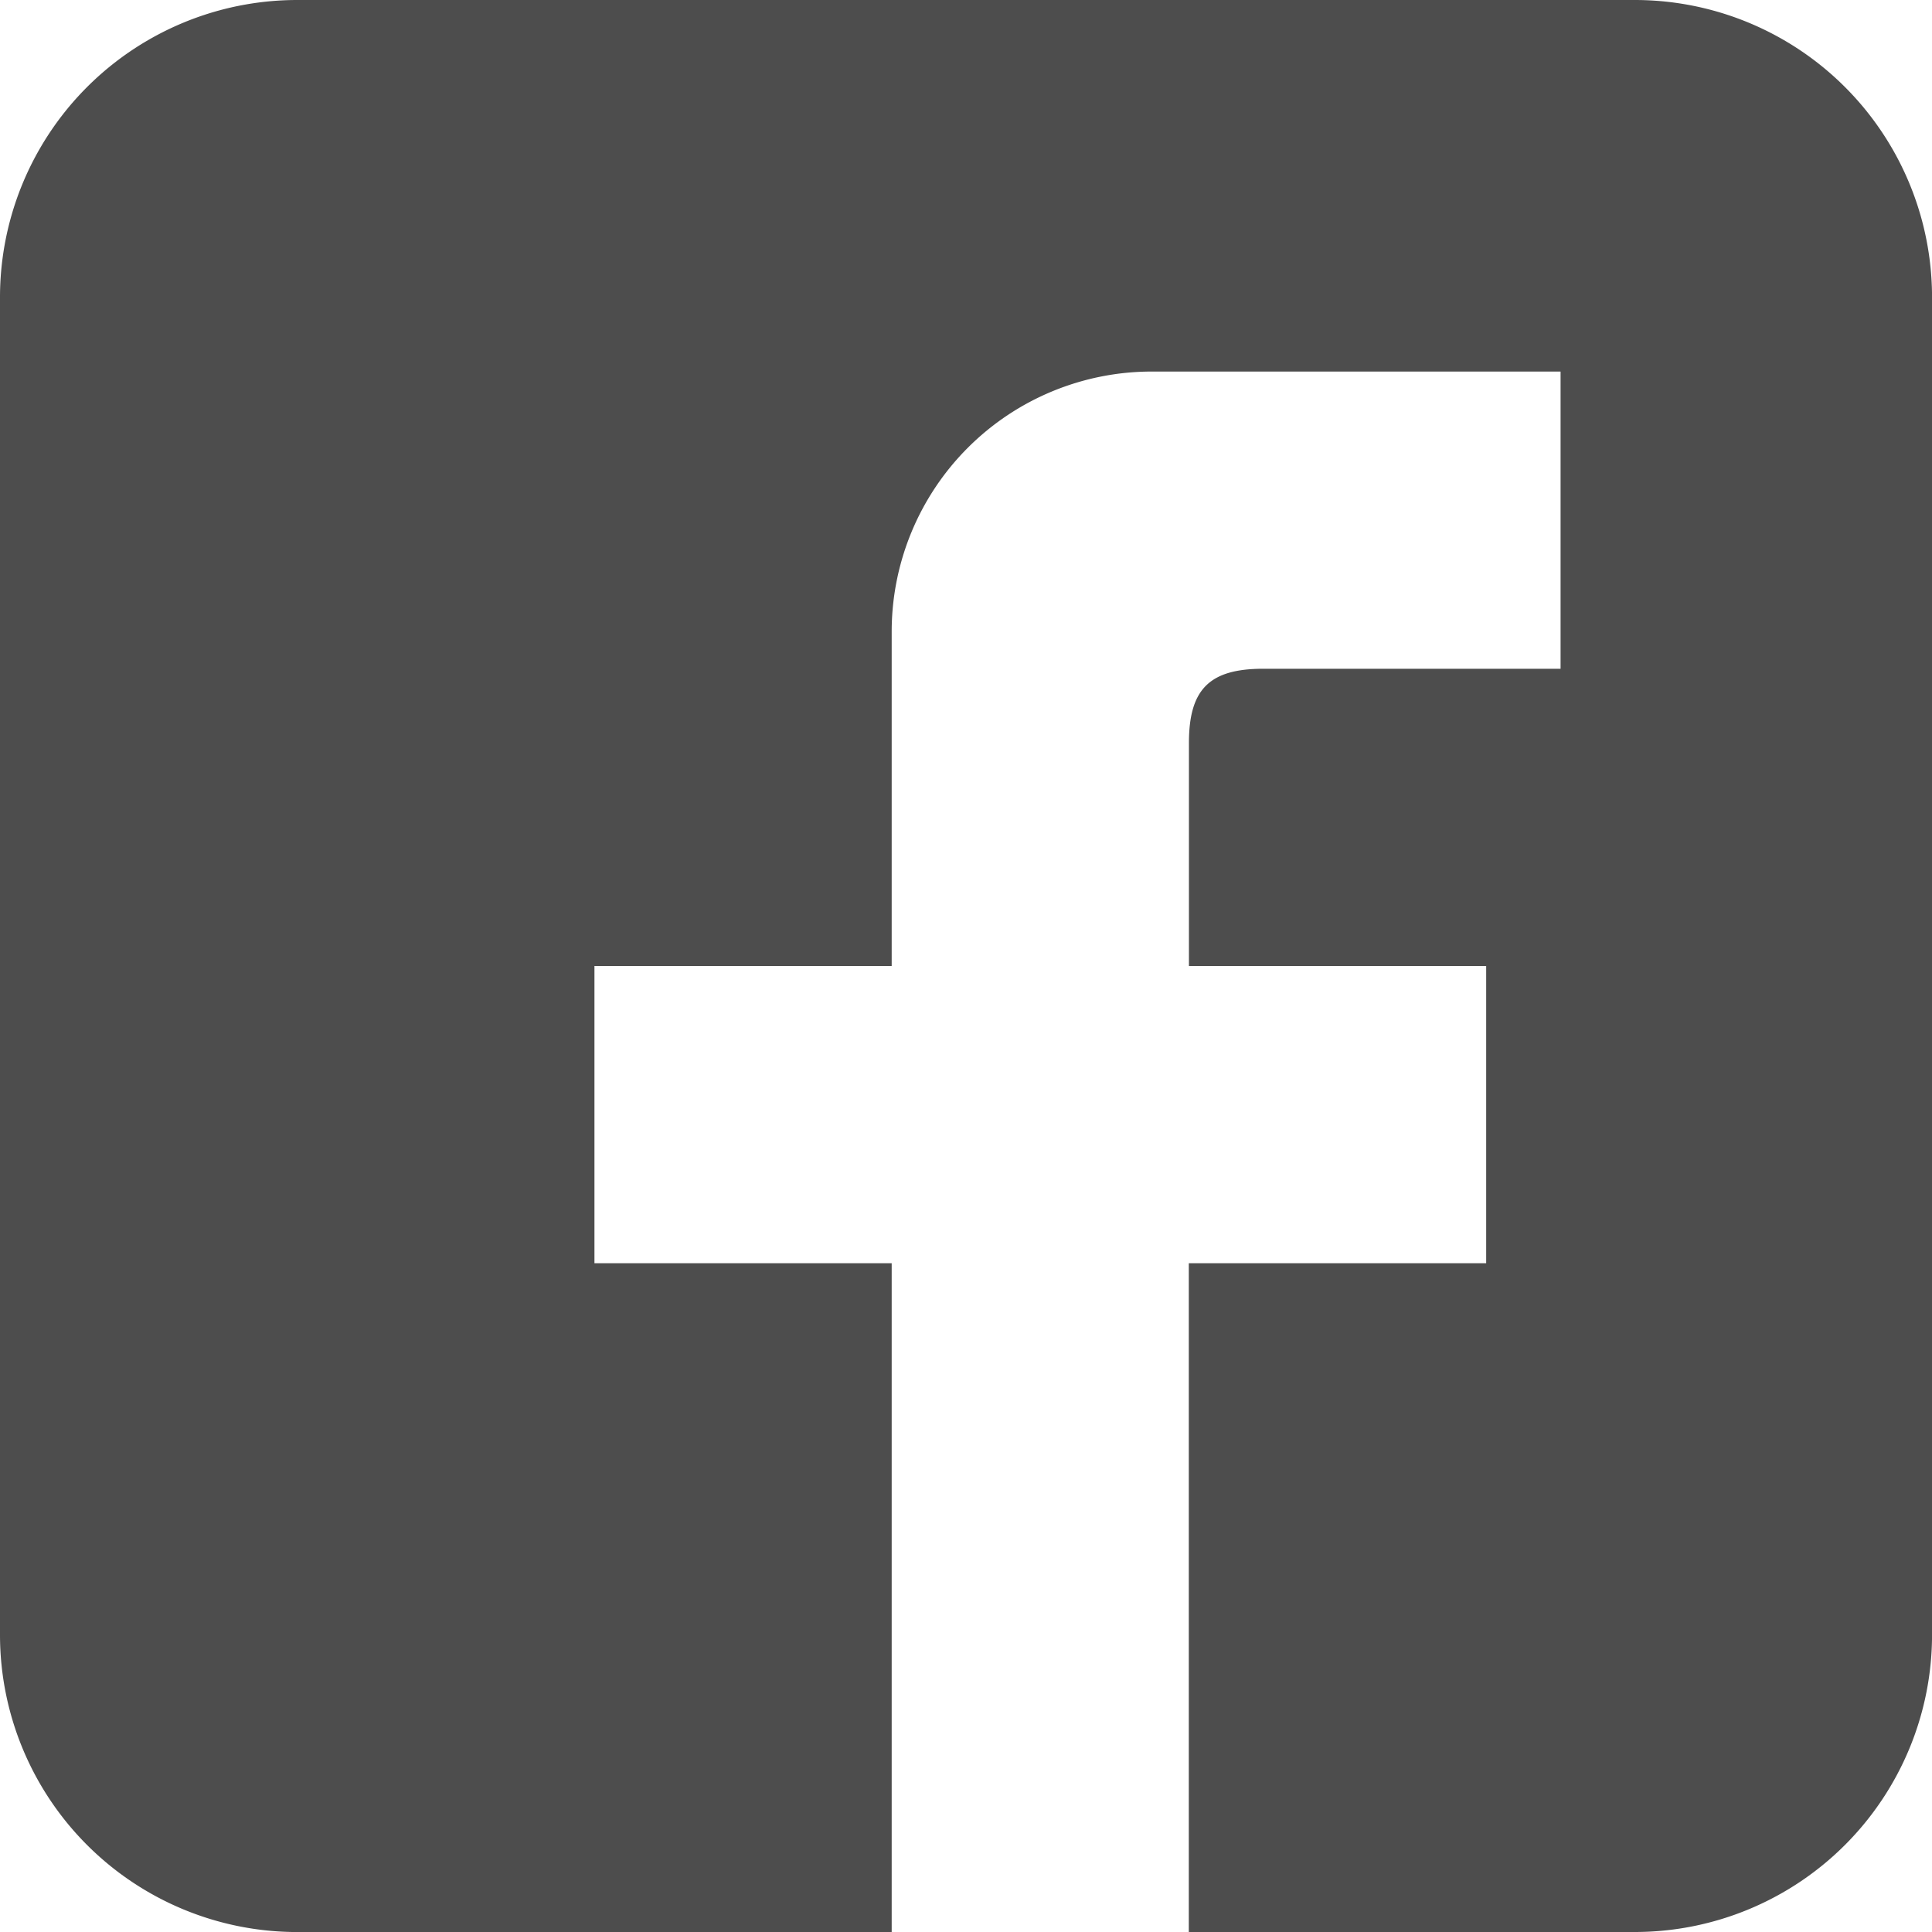 <svg xmlns="http://www.w3.org/2000/svg" width="44.692" height="44.692" viewBox="0 0 44.692 44.692">
  <g id="_174544_facebook_media_social_web_icon" data-name="174544_facebook_media_social_web_icon" transform="translate(-48 -64)">
    <path id="Path_31" data-name="Path 31" d="M85.817,64H54.876A6.876,6.876,0,0,0,48,70.876v30.941a6.876,6.876,0,0,0,6.876,6.876H68.627V93.222H61.751V86.346h6.876V78.611a6.016,6.016,0,0,1,6.016-6.016H84.1V79.47H77.222c-1.253,0-1.719.483-1.719,1.719v5.157h6.876v6.876H75.5v15.47H85.817a6.876,6.876,0,0,0,6.876-6.876V70.876A6.876,6.876,0,0,0,85.817,64Z" fill="#4d4d4d"/>
  </g>
</svg>